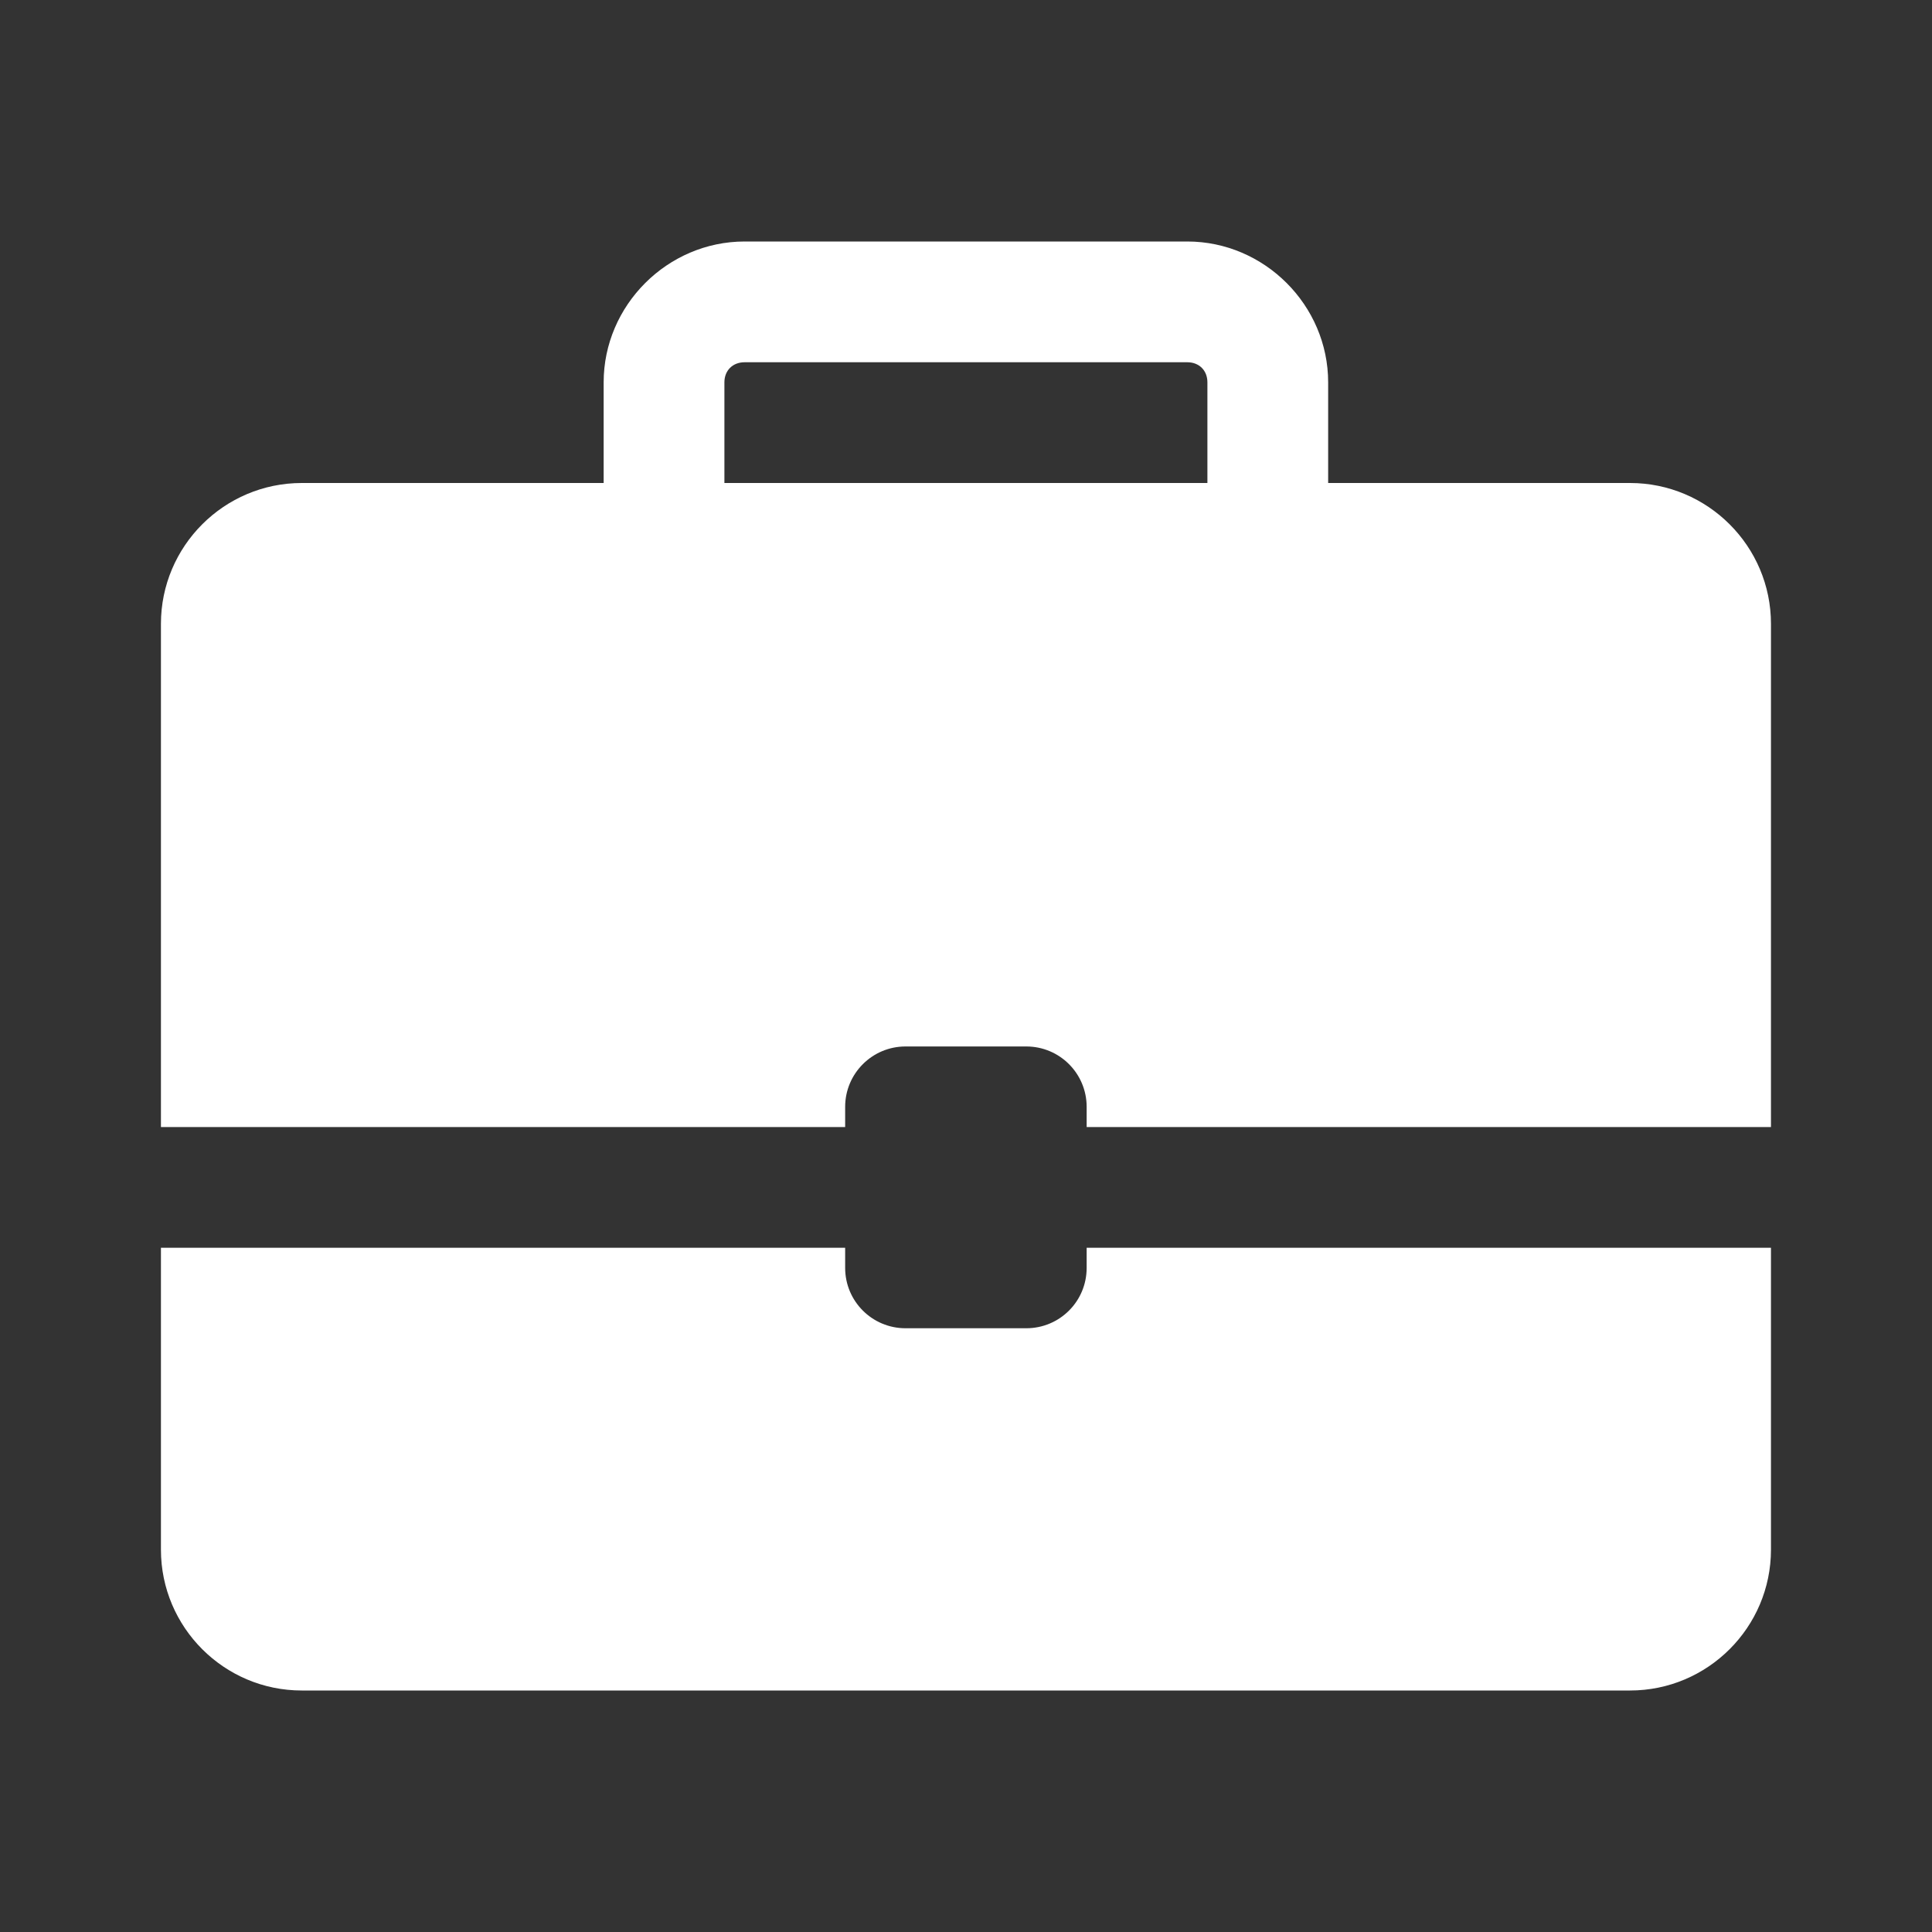 <svg width="20" height="20" viewBox="0 0 20 20" fill="none" xmlns="http://www.w3.org/2000/svg">
<rect x="0" y="0" width="20" height="20" fill="#333333" stroke="none"/>
<path d="M7.708 2.5C6.91 2.5 6.249 3.16 6.249 3.958V5H3.124C2.32 5 1.666 5.654 1.666 6.458V11.667H8.749V11.458C8.749 11.113 9.029 10.833 9.374 10.833H10.624C10.97 10.833 11.249 11.113 11.249 11.458V11.667H18.333V6.458C18.333 5.654 17.678 5 16.874 5H13.749V3.958C13.749 3.16 13.089 2.5 12.291 2.5H7.708ZM7.708 3.75H12.291C12.414 3.75 12.499 3.835 12.499 3.958V5H7.499V3.958C7.499 3.835 7.585 3.75 7.708 3.75ZM1.666 12.917V16.042C1.666 16.846 2.32 17.5 3.124 17.5H16.874C17.678 17.5 18.333 16.846 18.333 16.042V12.917H11.249V13.125C11.249 13.471 10.97 13.75 10.624 13.75H9.374C9.029 13.75 8.749 13.471 8.749 13.125V12.917H1.666Z" fill="white"/>
</svg>

